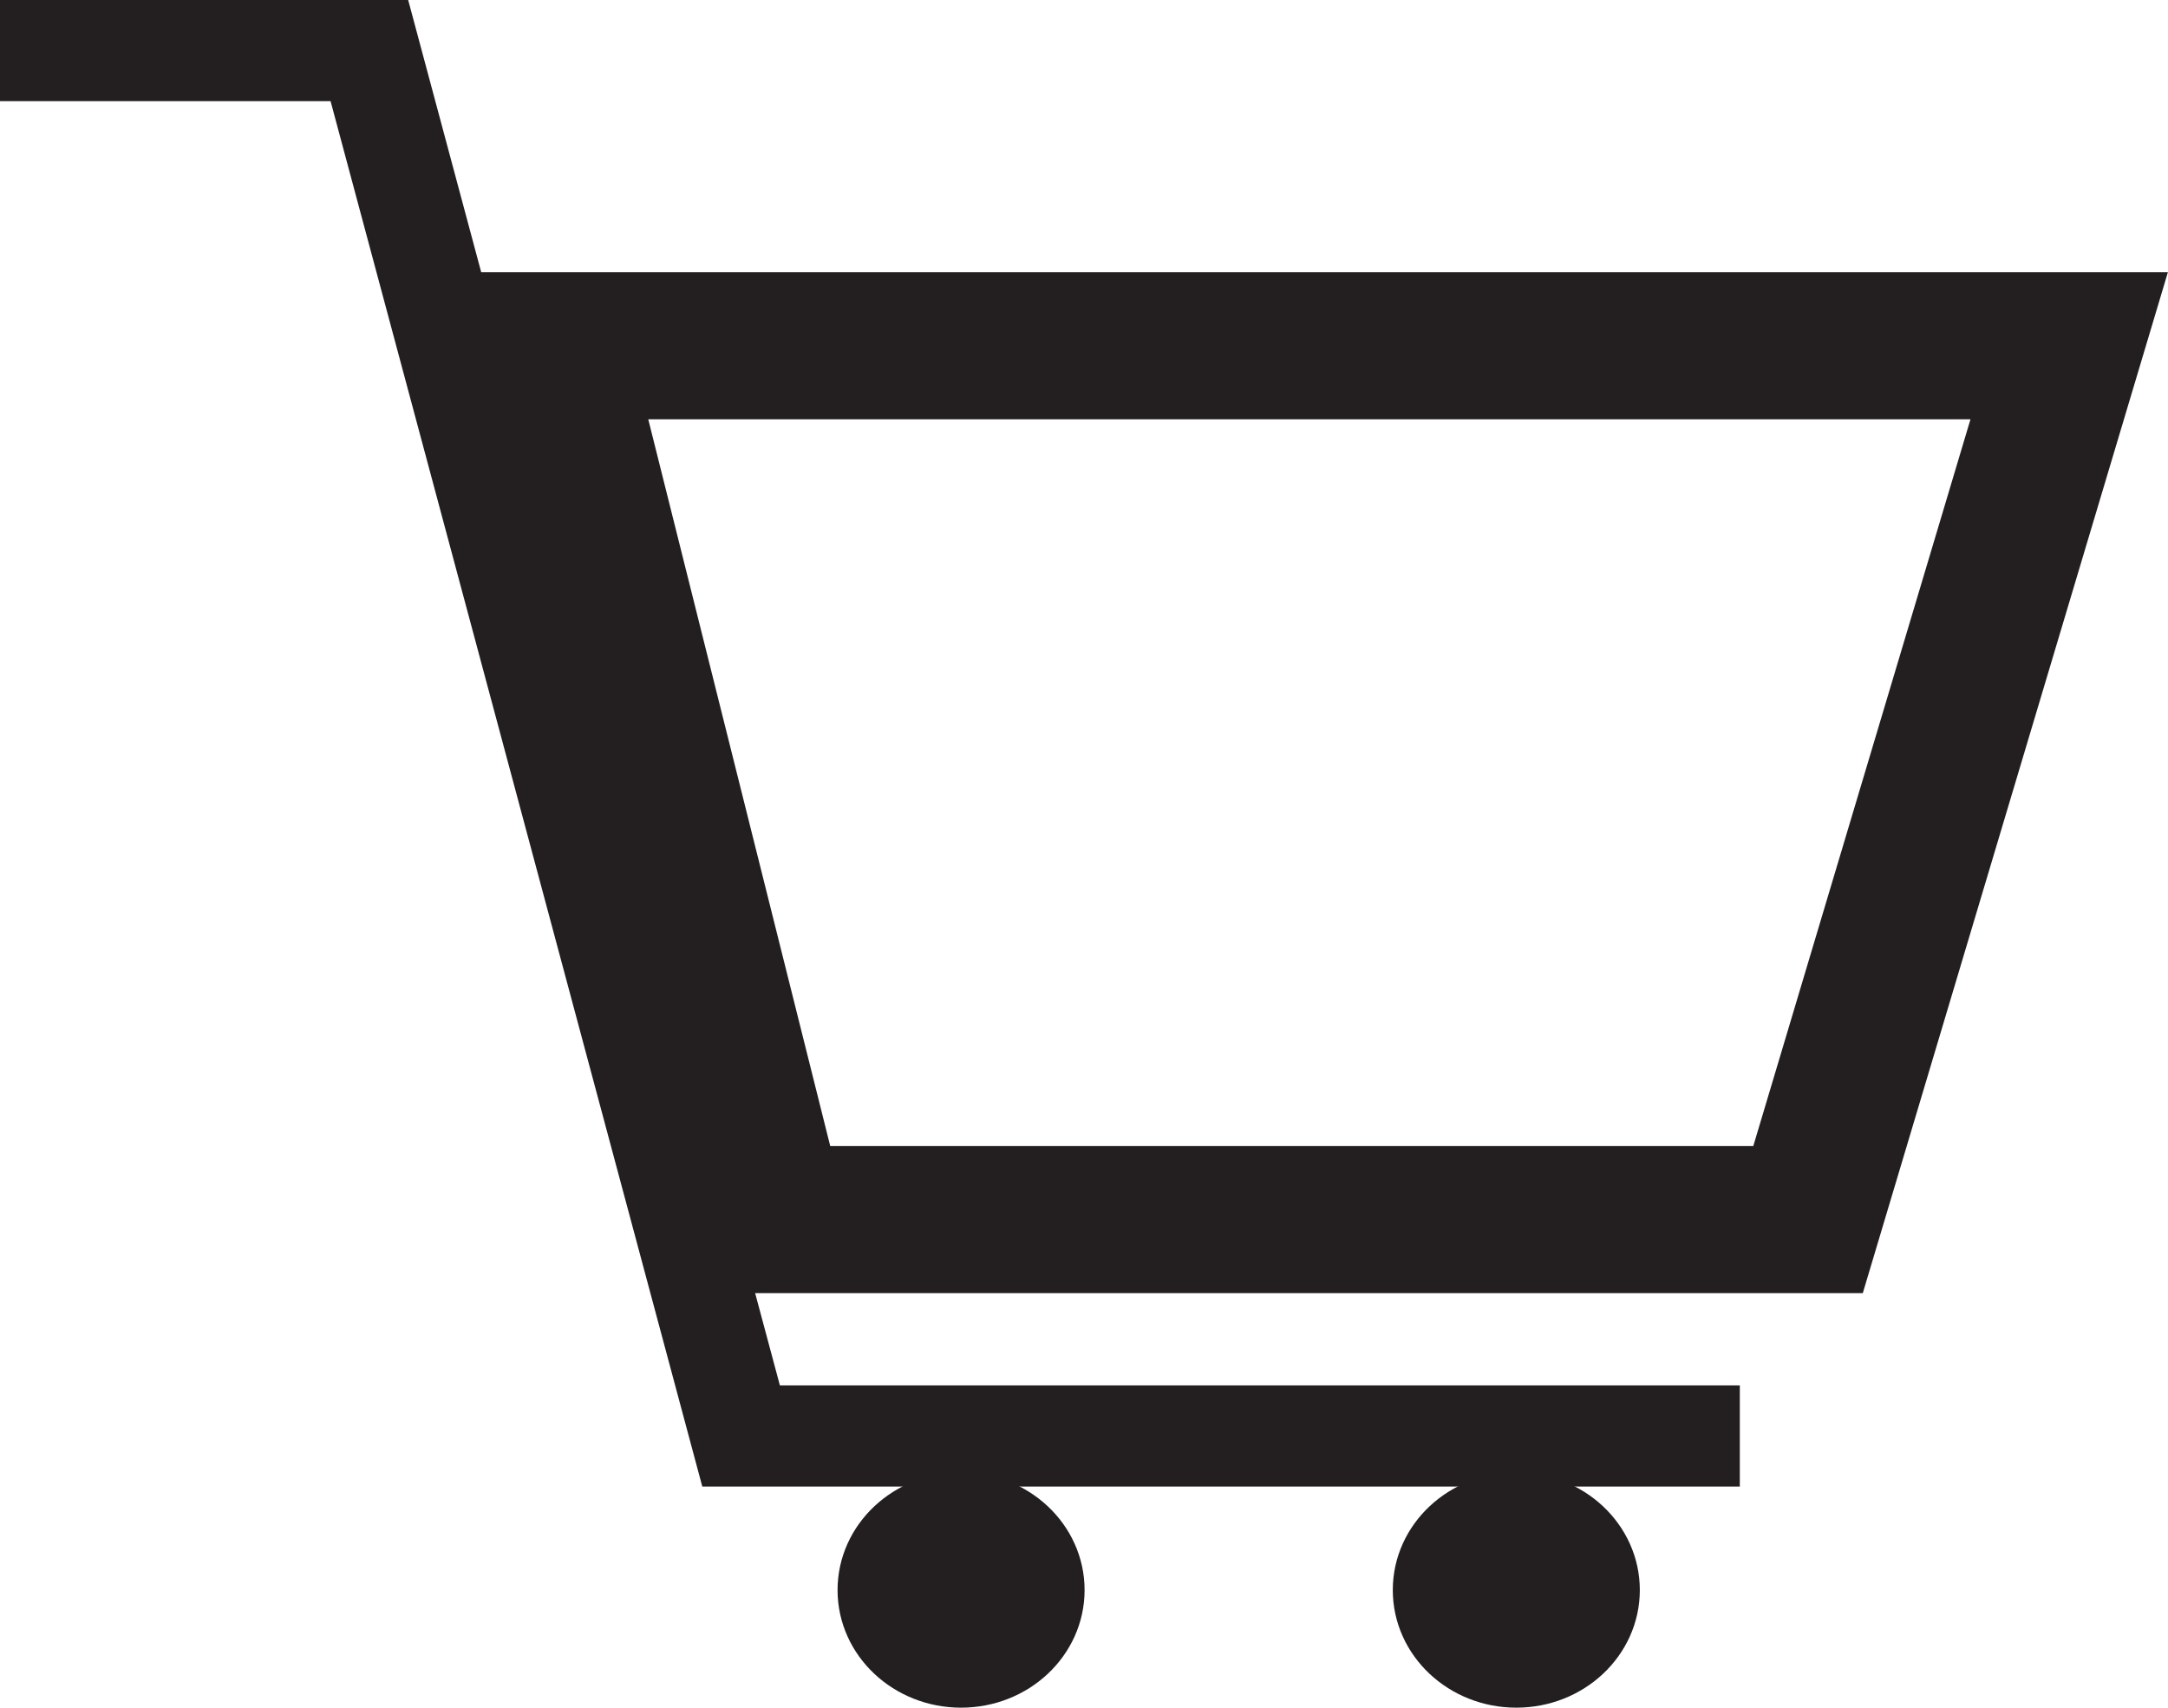 <svg id="Layer_1" data-name="Layer 1" xmlns="http://www.w3.org/2000/svg" viewBox="0 0 18.43 14.52" preserveAspectRatio="xMidYMax meet"><defs><style>.cls-1,.cls-2{fill:none;}.cls-1,.cls-2,.cls-3{stroke:#231f20;stroke-miterlimit:10;}.cls-1{stroke-width:1.25px;}.cls-2{stroke-width:0.86px;}.cls-3{fill:#231f20;stroke-width:0.5px;}</style></defs><polygon class="cls-1" points="15.37 10.37 6.57 10.37 4.71 2.94 17.59 2.94 15.37 10.37"/><polyline class="cls-2" points="14.79 12.21 6.3 12.21 3.14 0.43 0 0.43"/><ellipse class="cls-3" cx="8.17" cy="13.52" rx="0.8" ry="0.75"/><ellipse class="cls-3" cx="12.89" cy="13.52" rx="0.8" ry="0.75"/></svg>